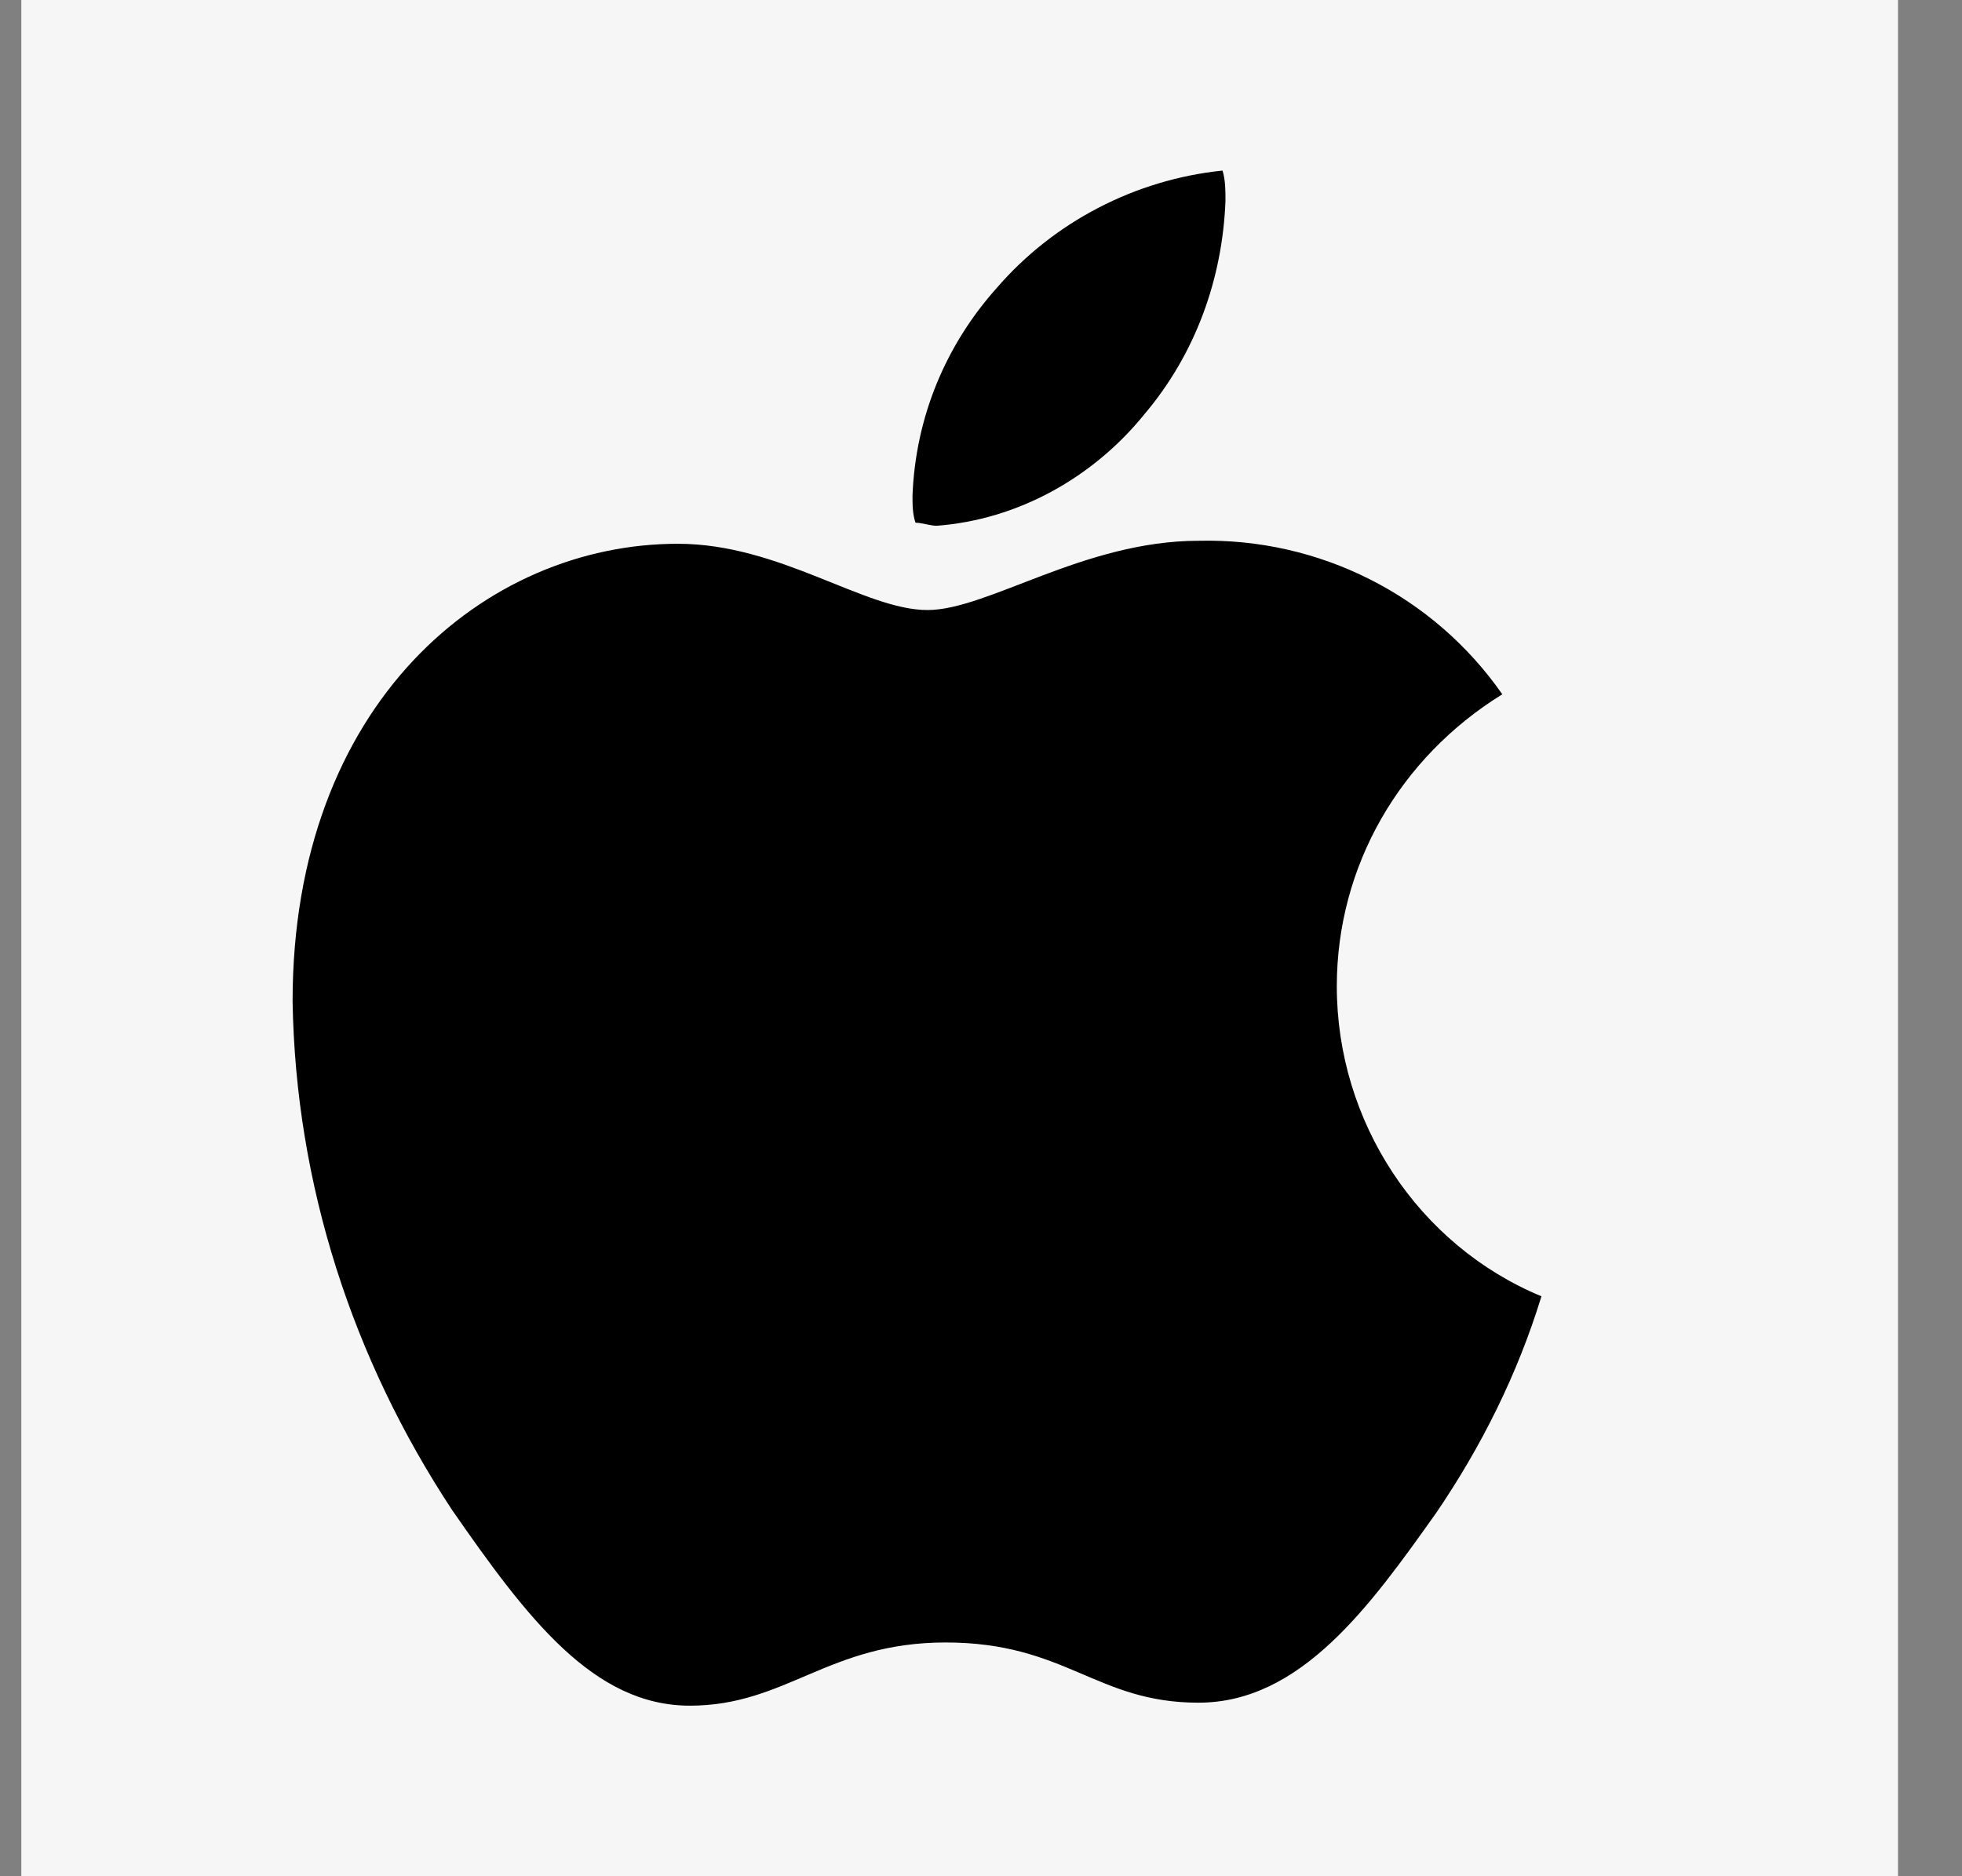 <svg width="23" height="22" viewBox="0 0 23 22" fill="none" xmlns="http://www.w3.org/2000/svg">
<rect x="0" y="0" width="23" height="22" fill="#808080" stroke="none"/>
<rect width="22" height="22" transform="translate(0.25)" fill="#F6F6F6"/>
<path d="M17.611 8.141C16.412 8.882 15.671 10.153 15.671 11.565C15.671 13.153 16.624 14.6 18.07 15.2C17.788 16.118 17.364 16.965 16.835 17.741C16.059 18.835 15.248 19.965 14.049 19.965C12.849 19.965 12.496 19.259 11.085 19.259C9.709 19.259 9.216 20 8.087 20C6.958 20 6.182 18.977 5.3 17.706C4.136 15.941 3.465 13.894 3.43 11.741C3.43 8.247 5.688 6.376 7.946 6.376C9.145 6.376 10.133 7.153 10.873 7.153C11.579 7.153 12.708 6.341 14.049 6.341C15.46 6.306 16.8 6.976 17.611 8.141ZM13.414 4.859C14.013 4.153 14.331 3.271 14.366 2.353C14.366 2.247 14.366 2.106 14.331 2C13.308 2.106 12.355 2.6 11.685 3.376C11.085 4.047 10.732 4.894 10.697 5.812C10.697 5.918 10.697 6.024 10.732 6.129C10.803 6.129 10.909 6.165 10.979 6.165C11.932 6.094 12.814 5.6 13.414 4.859Z" fill="black"/>
</svg>
